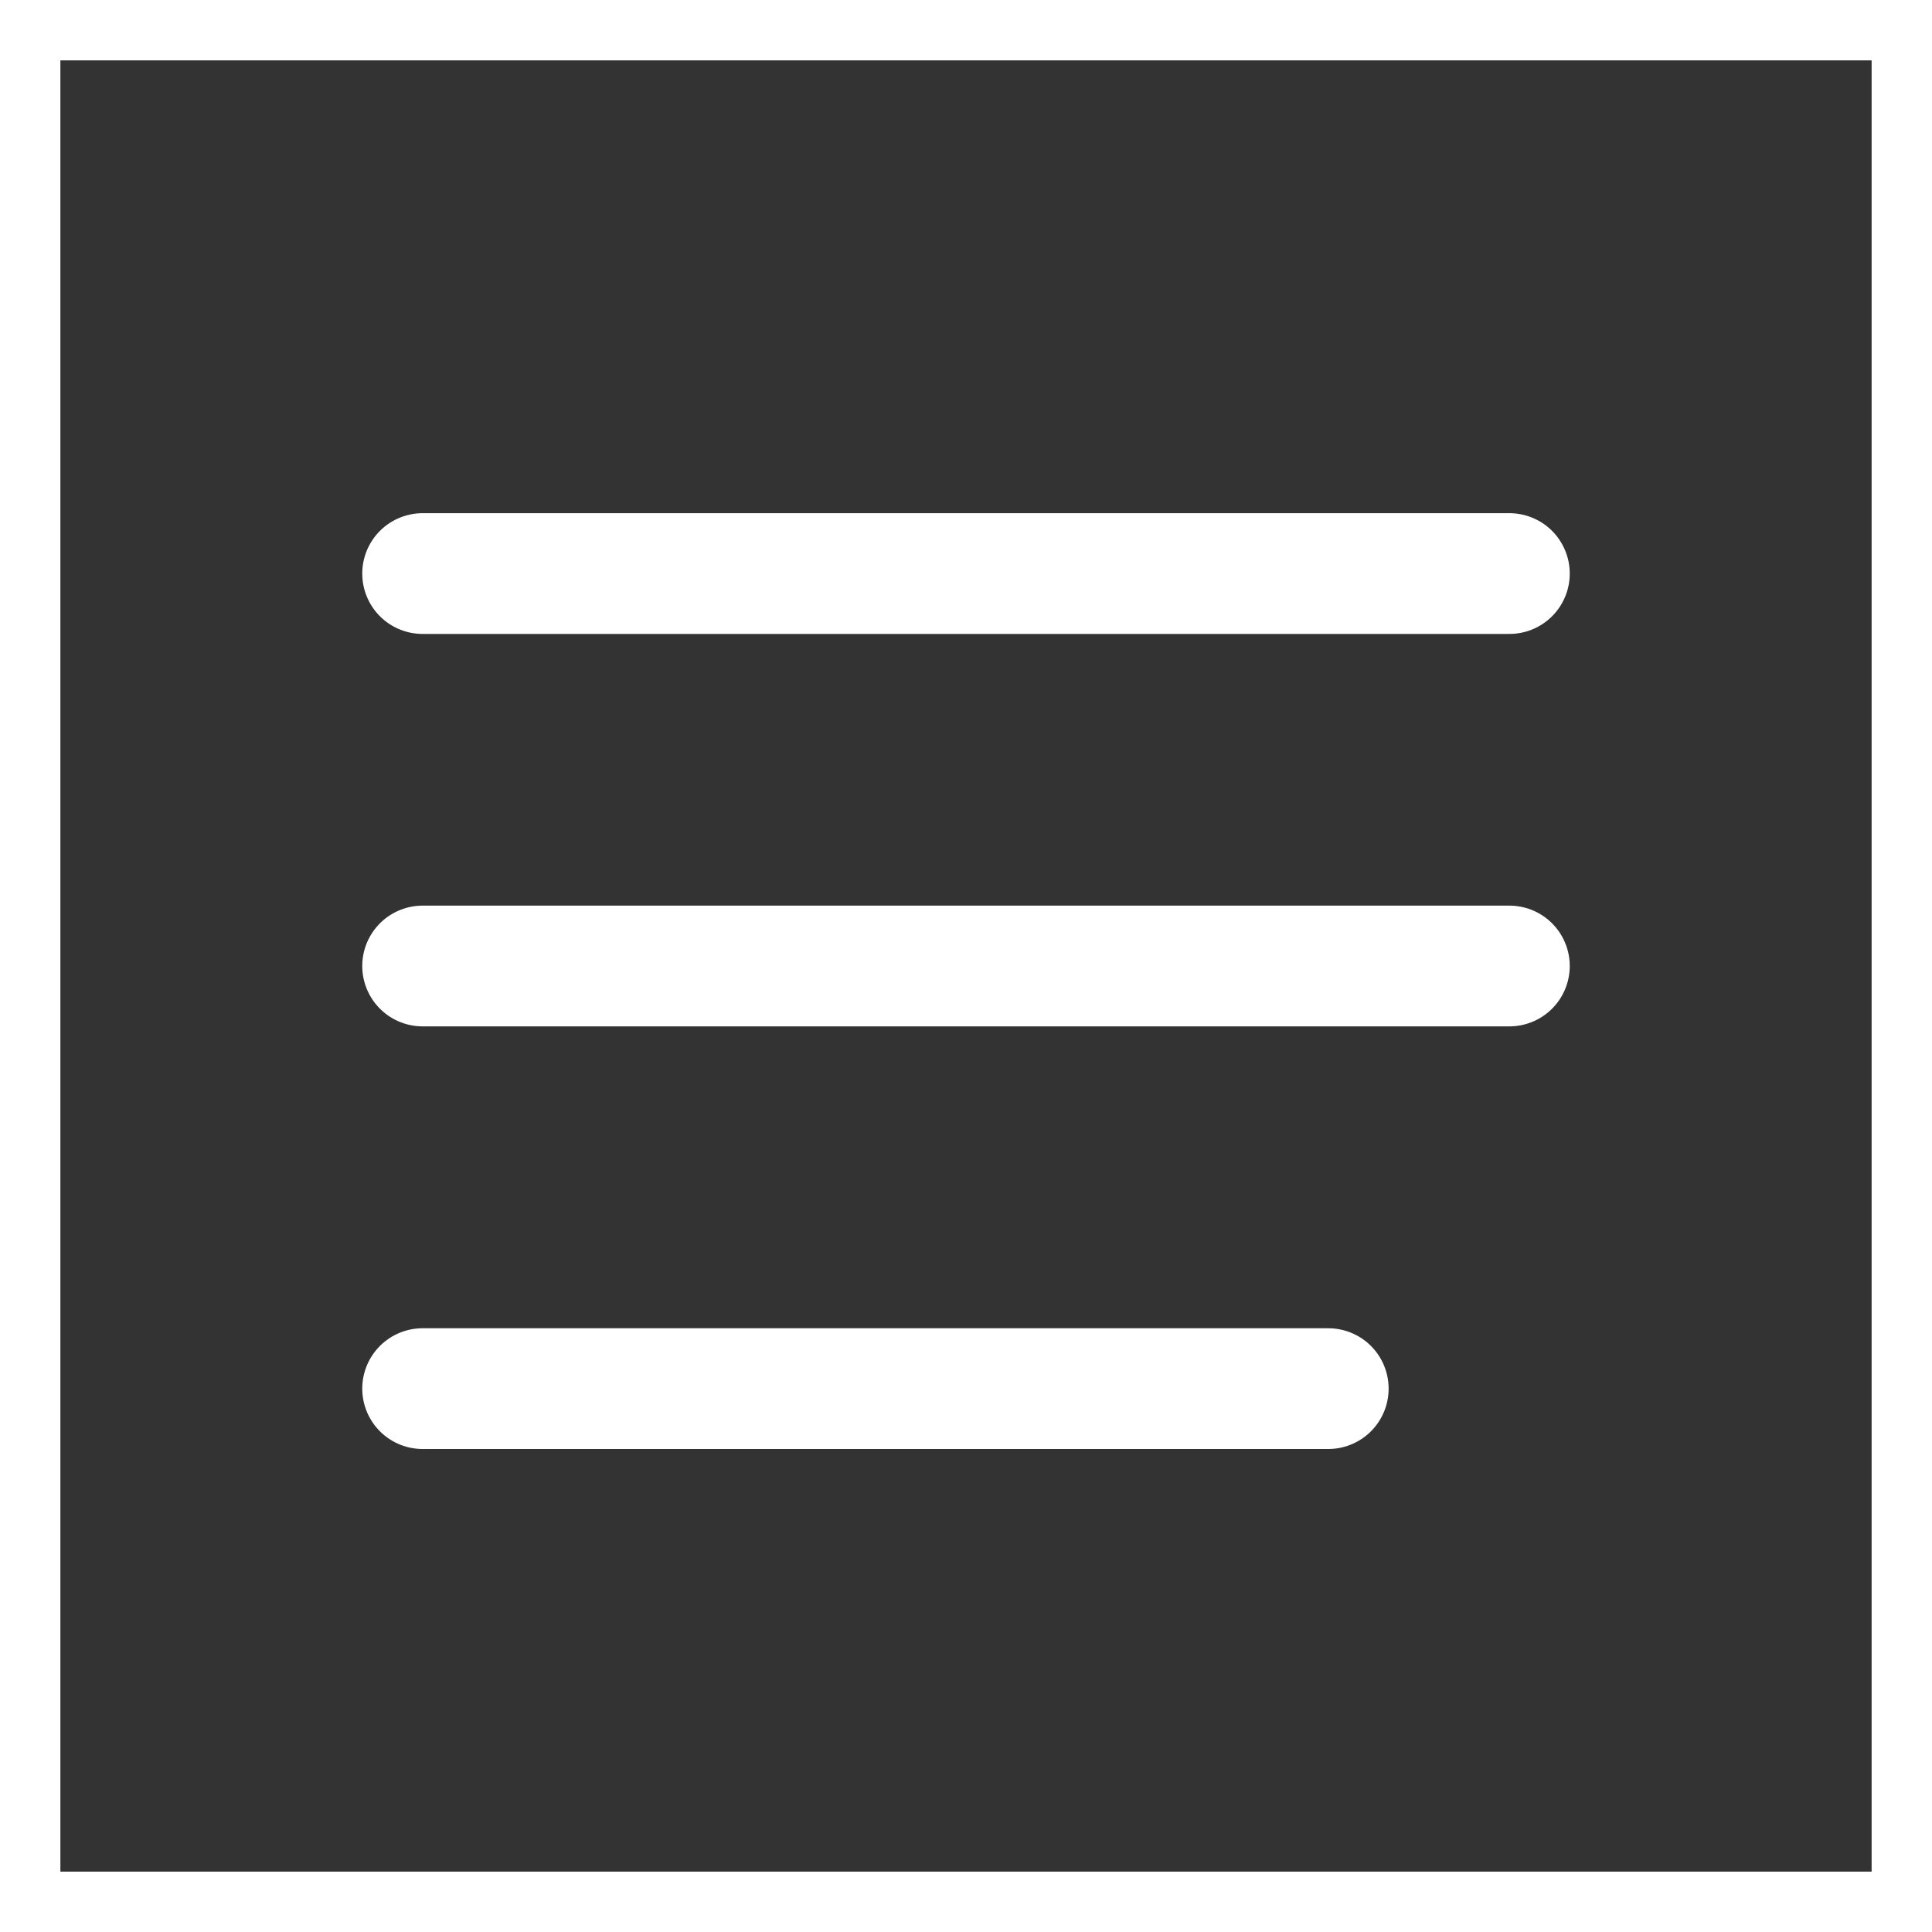 <svg width="32" height="32" viewBox="0 0 32 32" fill="none" xmlns="http://www.w3.org/2000/svg">
<rect x="0" y="0" width="32" height="32" fill="#333333" stroke="none"/>
<rect x="0.5" y="0.5" width="31" height="31" stroke="white"/>
<path d="M7 9.5H25" stroke="white" stroke-width="2" stroke-linecap="round" stroke-linejoin="round"/>
<path d="M7 16H25" stroke="white" stroke-width="2" stroke-linecap="round" stroke-linejoin="round"/>
<path d="M7 23H22" stroke="white" stroke-width="2" stroke-linecap="round" stroke-linejoin="round"/>
</svg>
